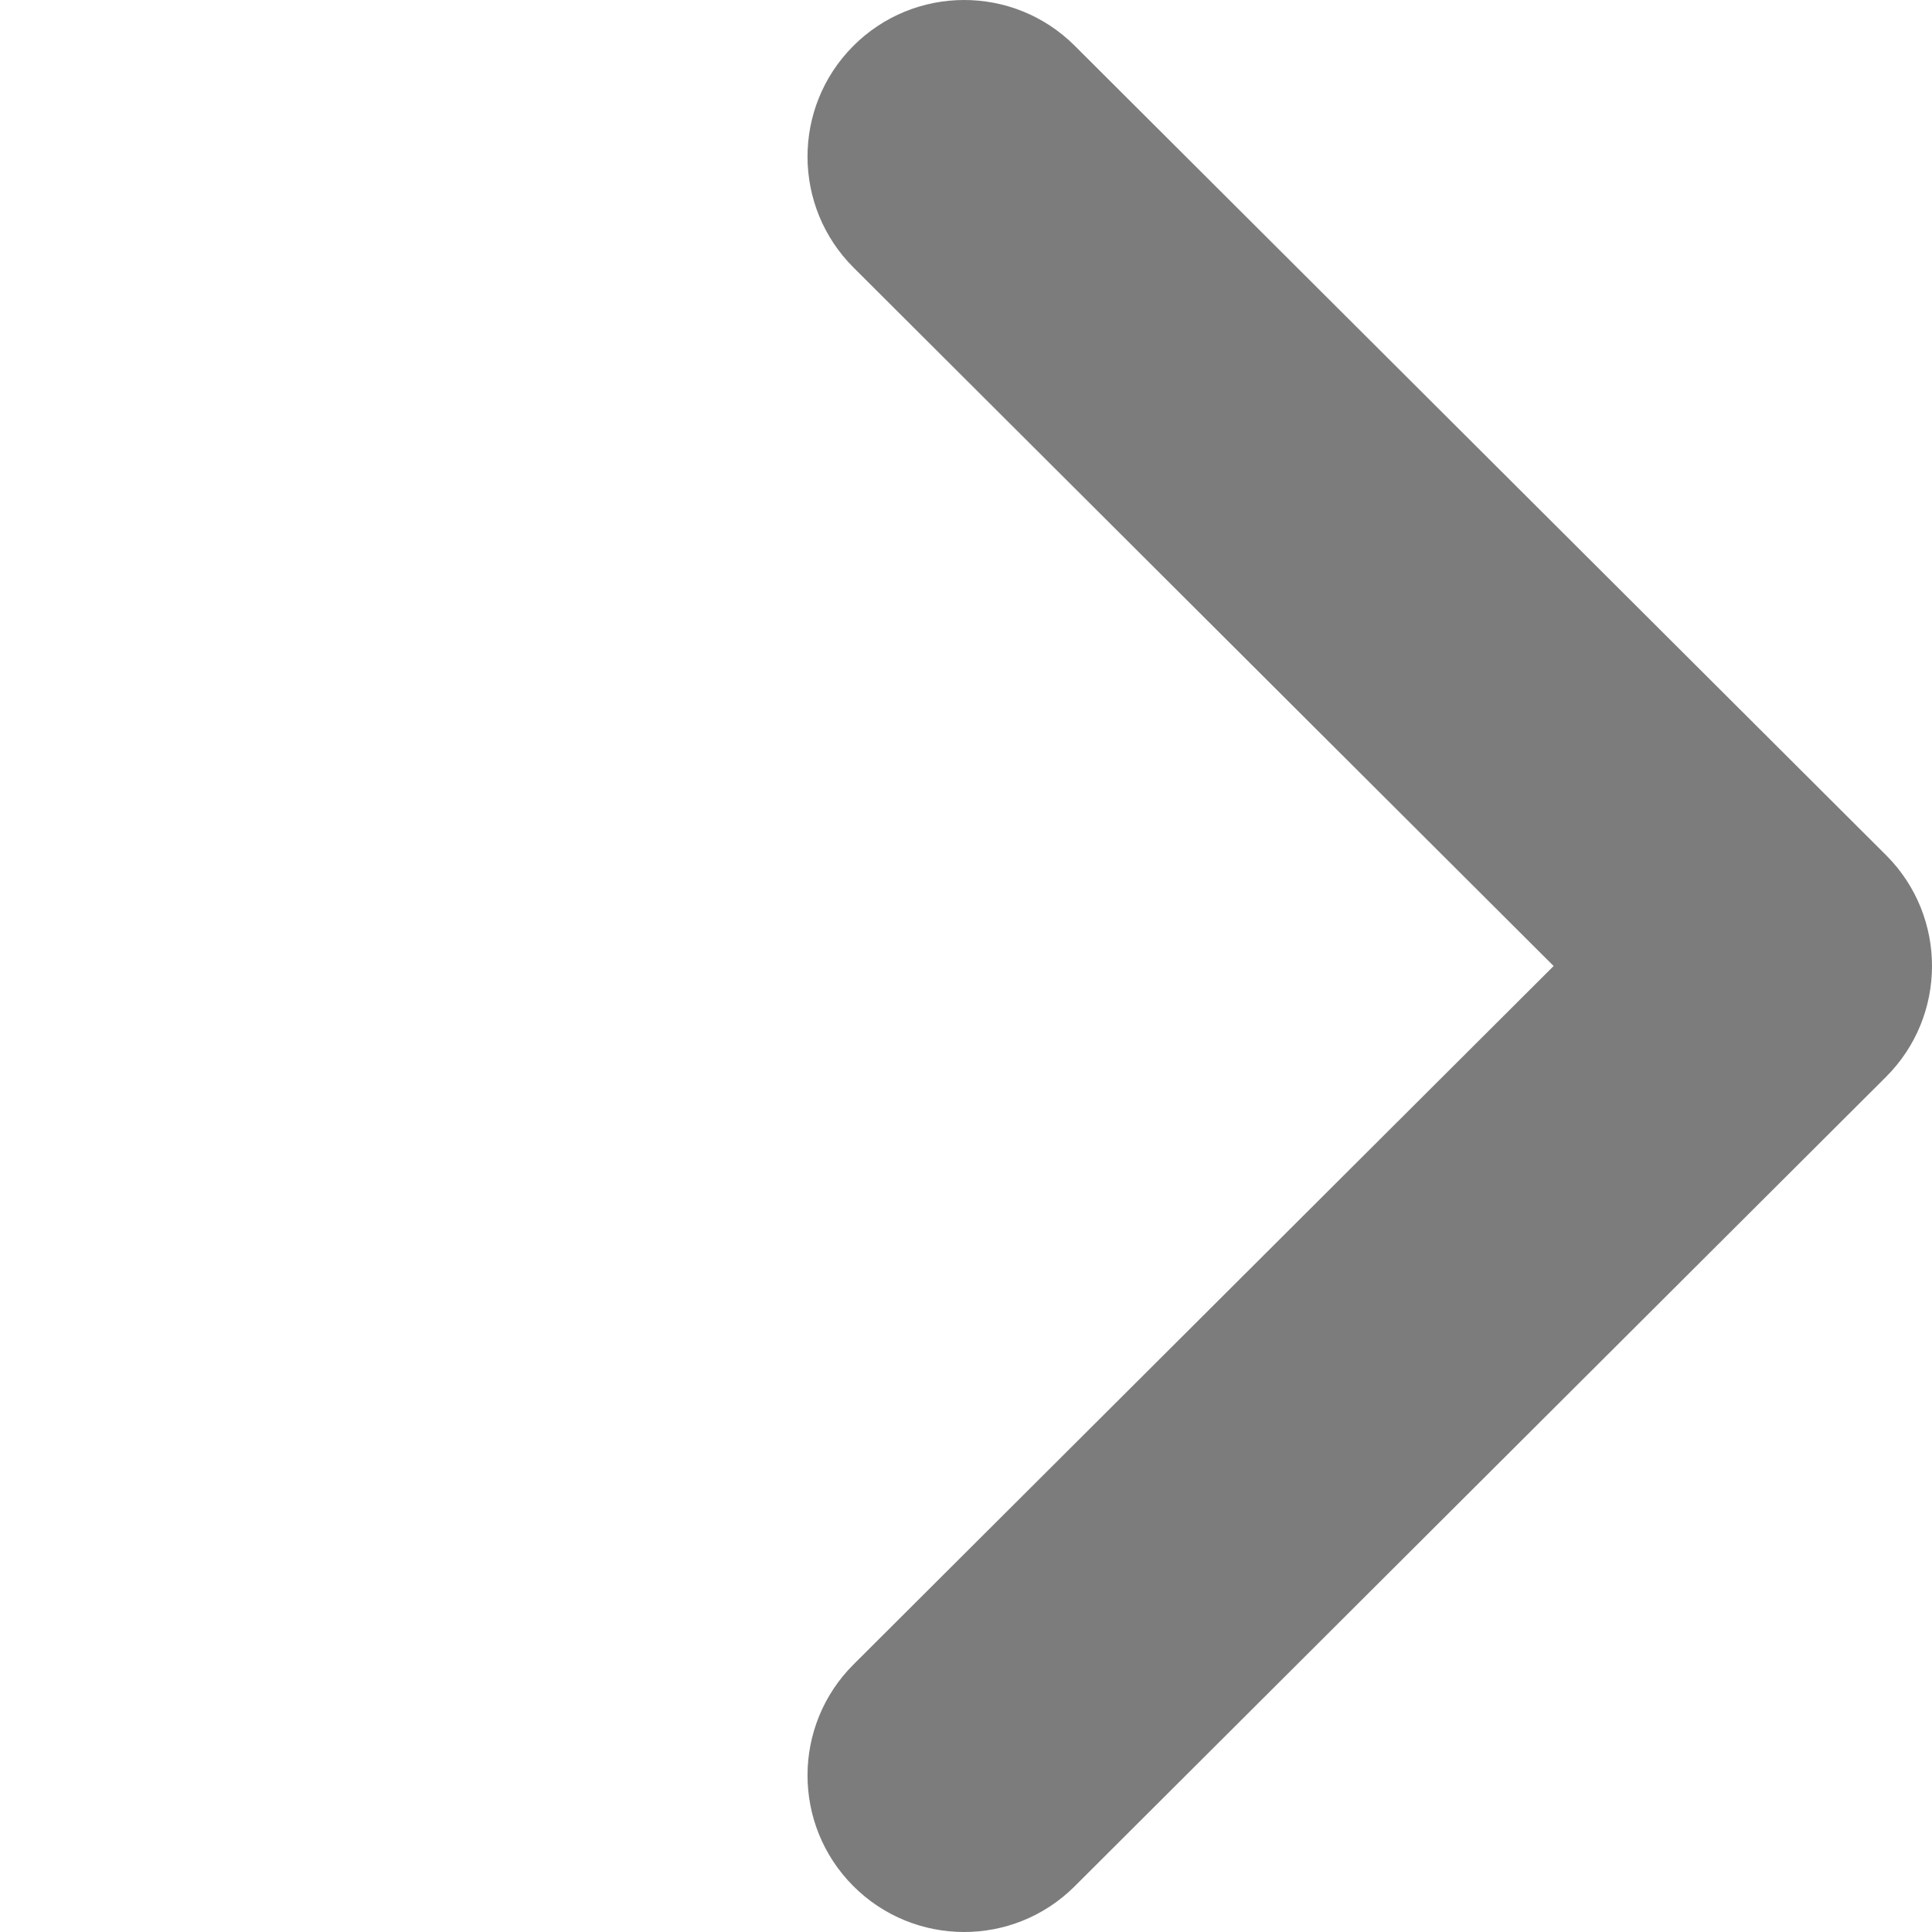 <svg width="512" height="512" viewBox="0 0 512 512" fill="none" xmlns="http://www.w3.org/2000/svg">
<path d="M284.769 499.919C268.529 516.092 242.239 516.012 226.079 499.769C209.909 483.517 209.989 457.223 226.229 441.061L411.73 256.005L226.229 70.939C209.989 54.777 209.909 28.483 226.079 12.231C242.239 -4.012 268.529 -4.092 284.769 12.081L499.921 226.721C516.091 242.973 516.011 269.267 499.771 285.429L284.769 499.919Z" fill="#7C7C7C"/>
</svg>

